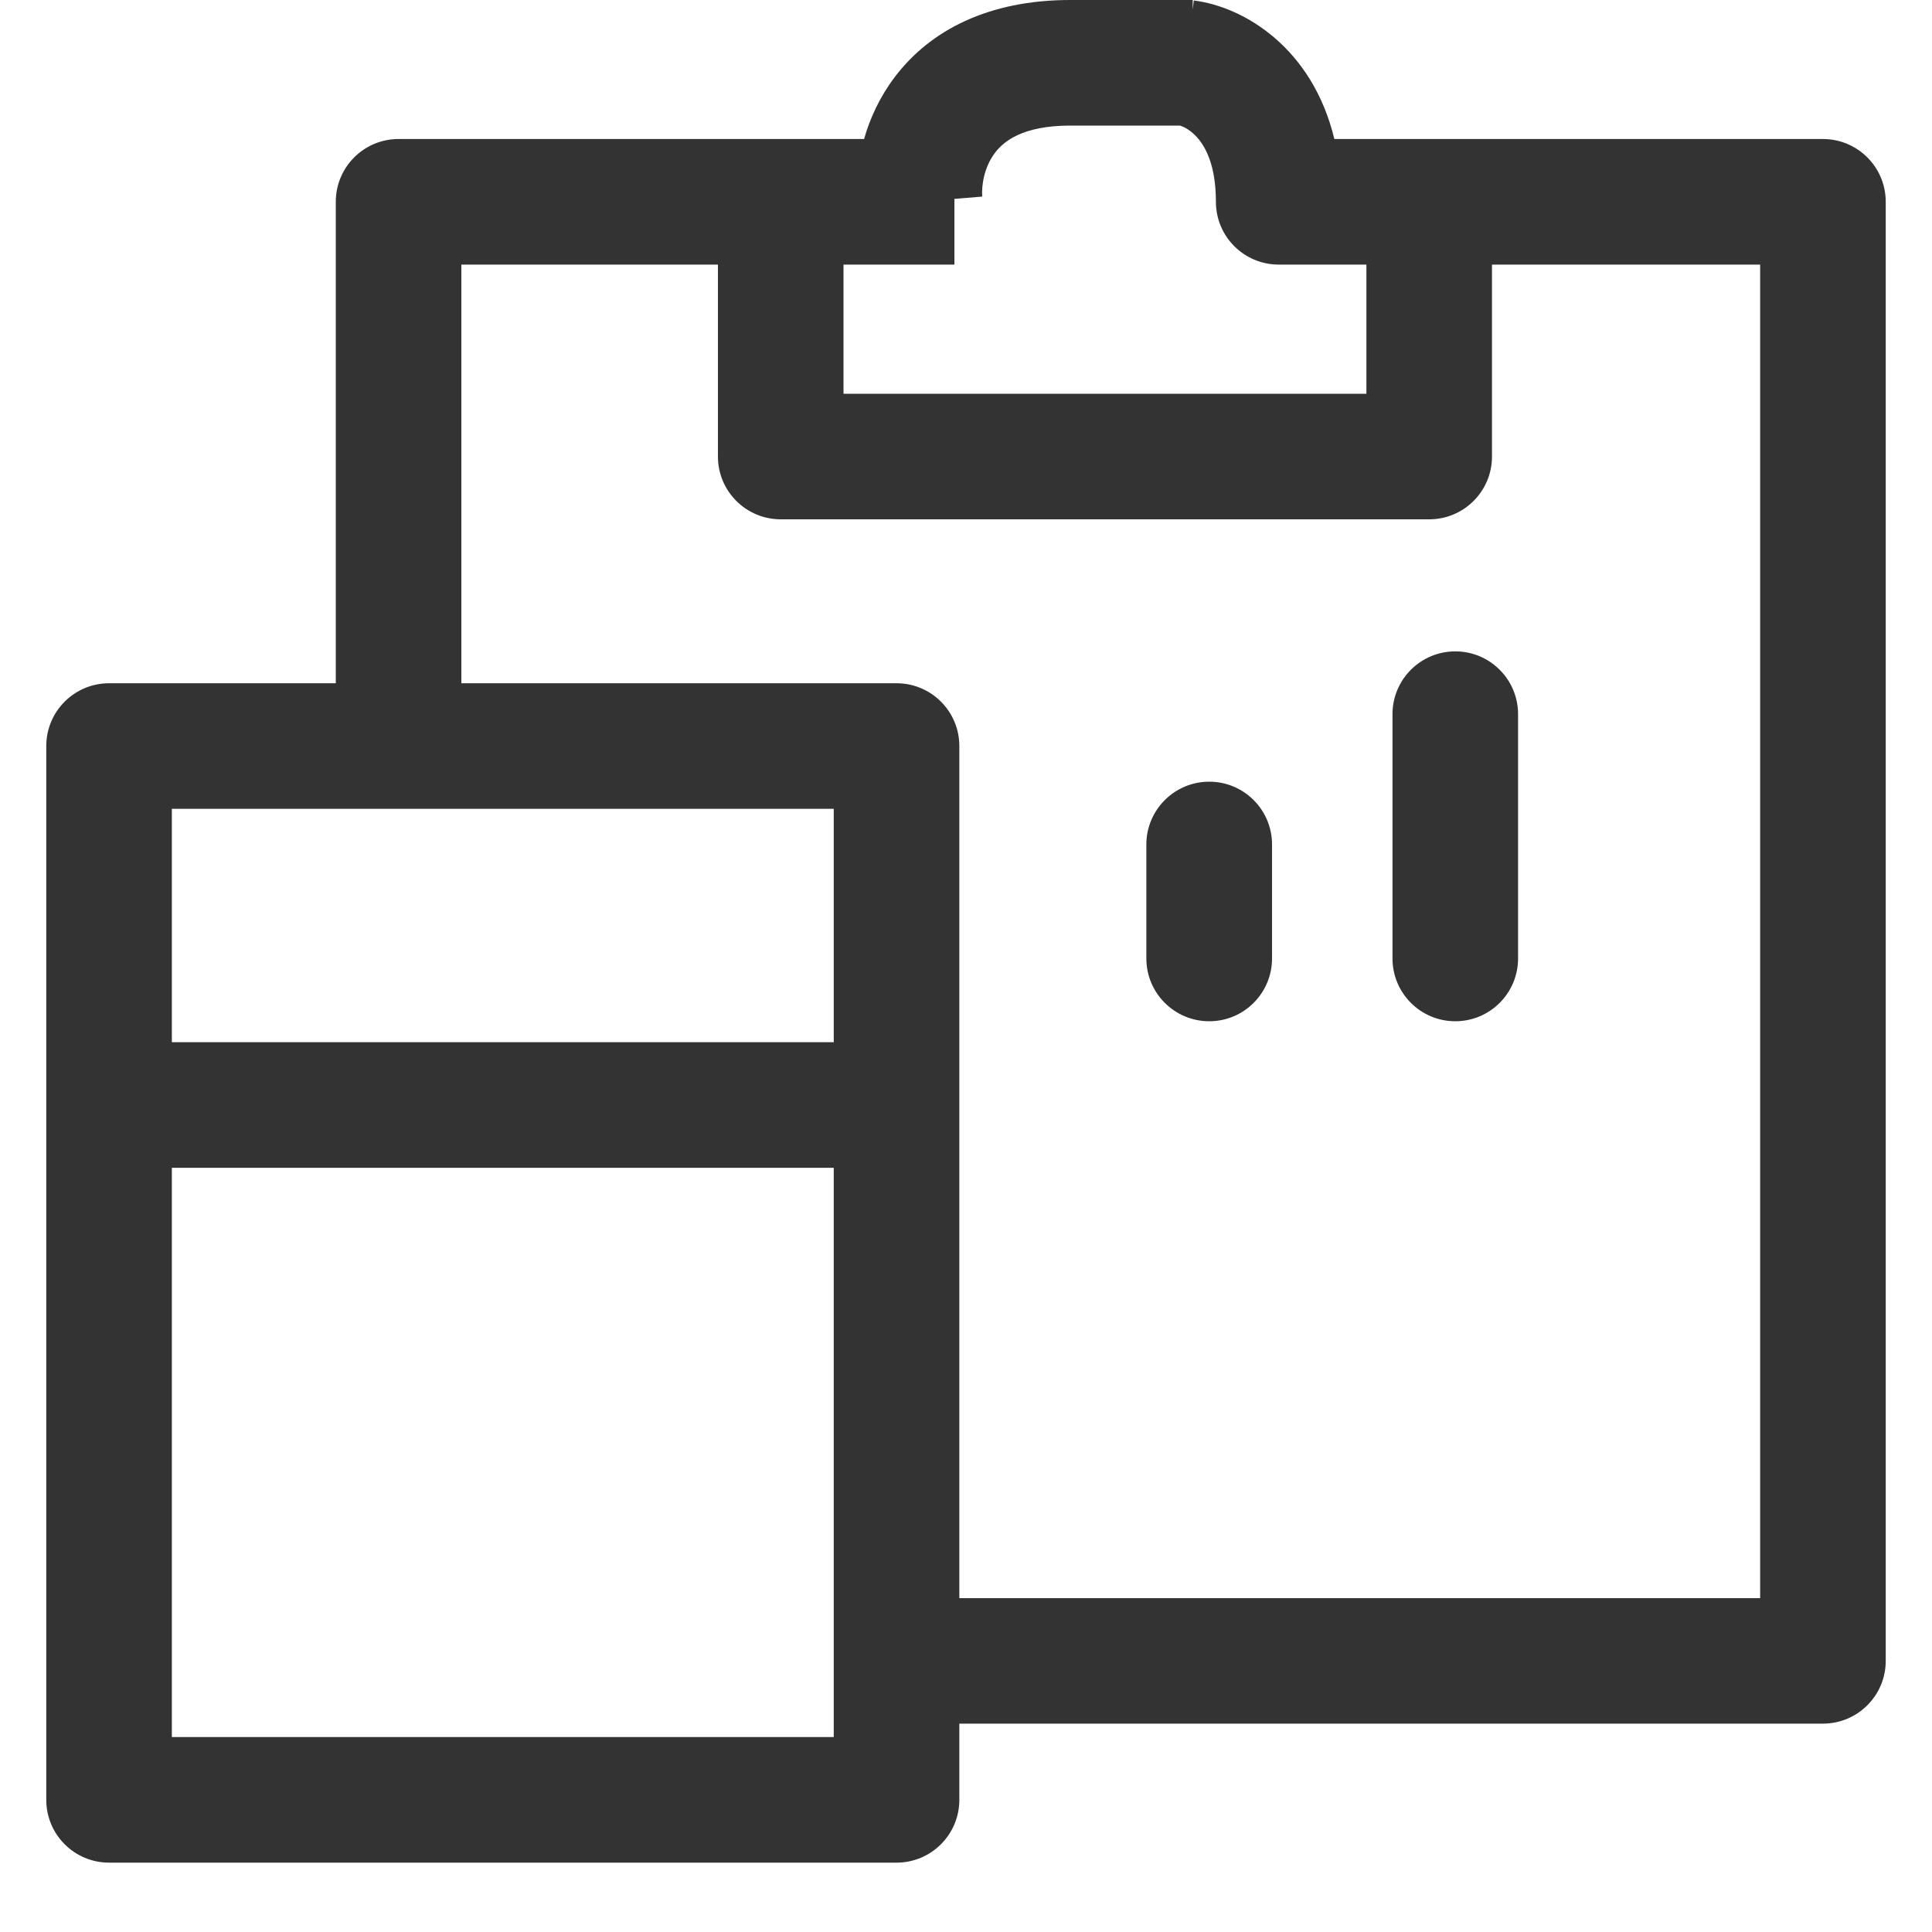 <svg width="20" height="20" viewBox="0 0 20 20" fill="none" xmlns="http://www.w3.org/2000/svg">
<path d="M15.715 7.393C15.715 7.034 15.424 6.743 15.065 6.743C14.706 6.743 14.415 7.034 14.415 7.393V9.922C14.415 10.281 14.706 10.572 15.065 10.572C15.424 10.572 15.715 10.281 15.715 9.922V7.393Z" fill="#333333"/>
<path d="M13.168 8.742C13.168 8.383 12.877 8.092 12.518 8.092C12.159 8.092 11.867 8.383 11.867 8.742V9.922C11.867 10.281 12.159 10.572 12.518 10.572C12.877 10.572 13.168 10.281 13.168 9.922V8.742Z" fill="#333333"/>
<path fill-rule="evenodd" clip-rule="evenodd" d="M11.079 0C10.235 0 9.63 0.312 9.263 0.797C9.107 1.003 9.006 1.224 8.945 1.439H4.126C3.767 1.439 3.476 1.73 3.476 2.089V7.073H1.129C0.77 7.073 0.479 7.364 0.479 7.723V18.632C0.479 18.991 0.77 19.282 1.129 19.282H9.281C9.64 19.282 9.931 18.991 9.931 18.632V17.843H18.871C19.23 17.843 19.521 17.552 19.521 17.194V2.089C19.521 1.73 19.23 1.439 18.871 1.439H13.813C13.588 0.502 12.885 0.071 12.358 0.005L12.347 0.099V0H11.079ZM10.168 2.035C10.159 1.918 10.189 1.727 10.3 1.582C10.386 1.468 10.58 1.3 11.079 1.3H12.215C12.227 1.304 12.243 1.31 12.264 1.32C12.303 1.341 12.349 1.373 12.393 1.423C12.473 1.512 12.587 1.701 12.587 2.089C12.587 2.448 12.878 2.739 13.237 2.739H14.145V4.076H8.732V2.739H9.88V2.059L10.168 2.035ZM9.281 7.073H4.776V2.739H7.432V4.726C7.432 5.085 7.723 5.376 8.082 5.376H14.795C15.154 5.376 15.445 5.085 15.445 4.726V2.739H18.221V16.544H9.931V7.723C9.931 7.364 9.64 7.073 9.281 7.073ZM1.779 10.789V8.373H8.631V10.789H1.779ZM1.779 12.089H8.631V17.982H1.779V12.089Z" fill="#333333"/>
</svg>
